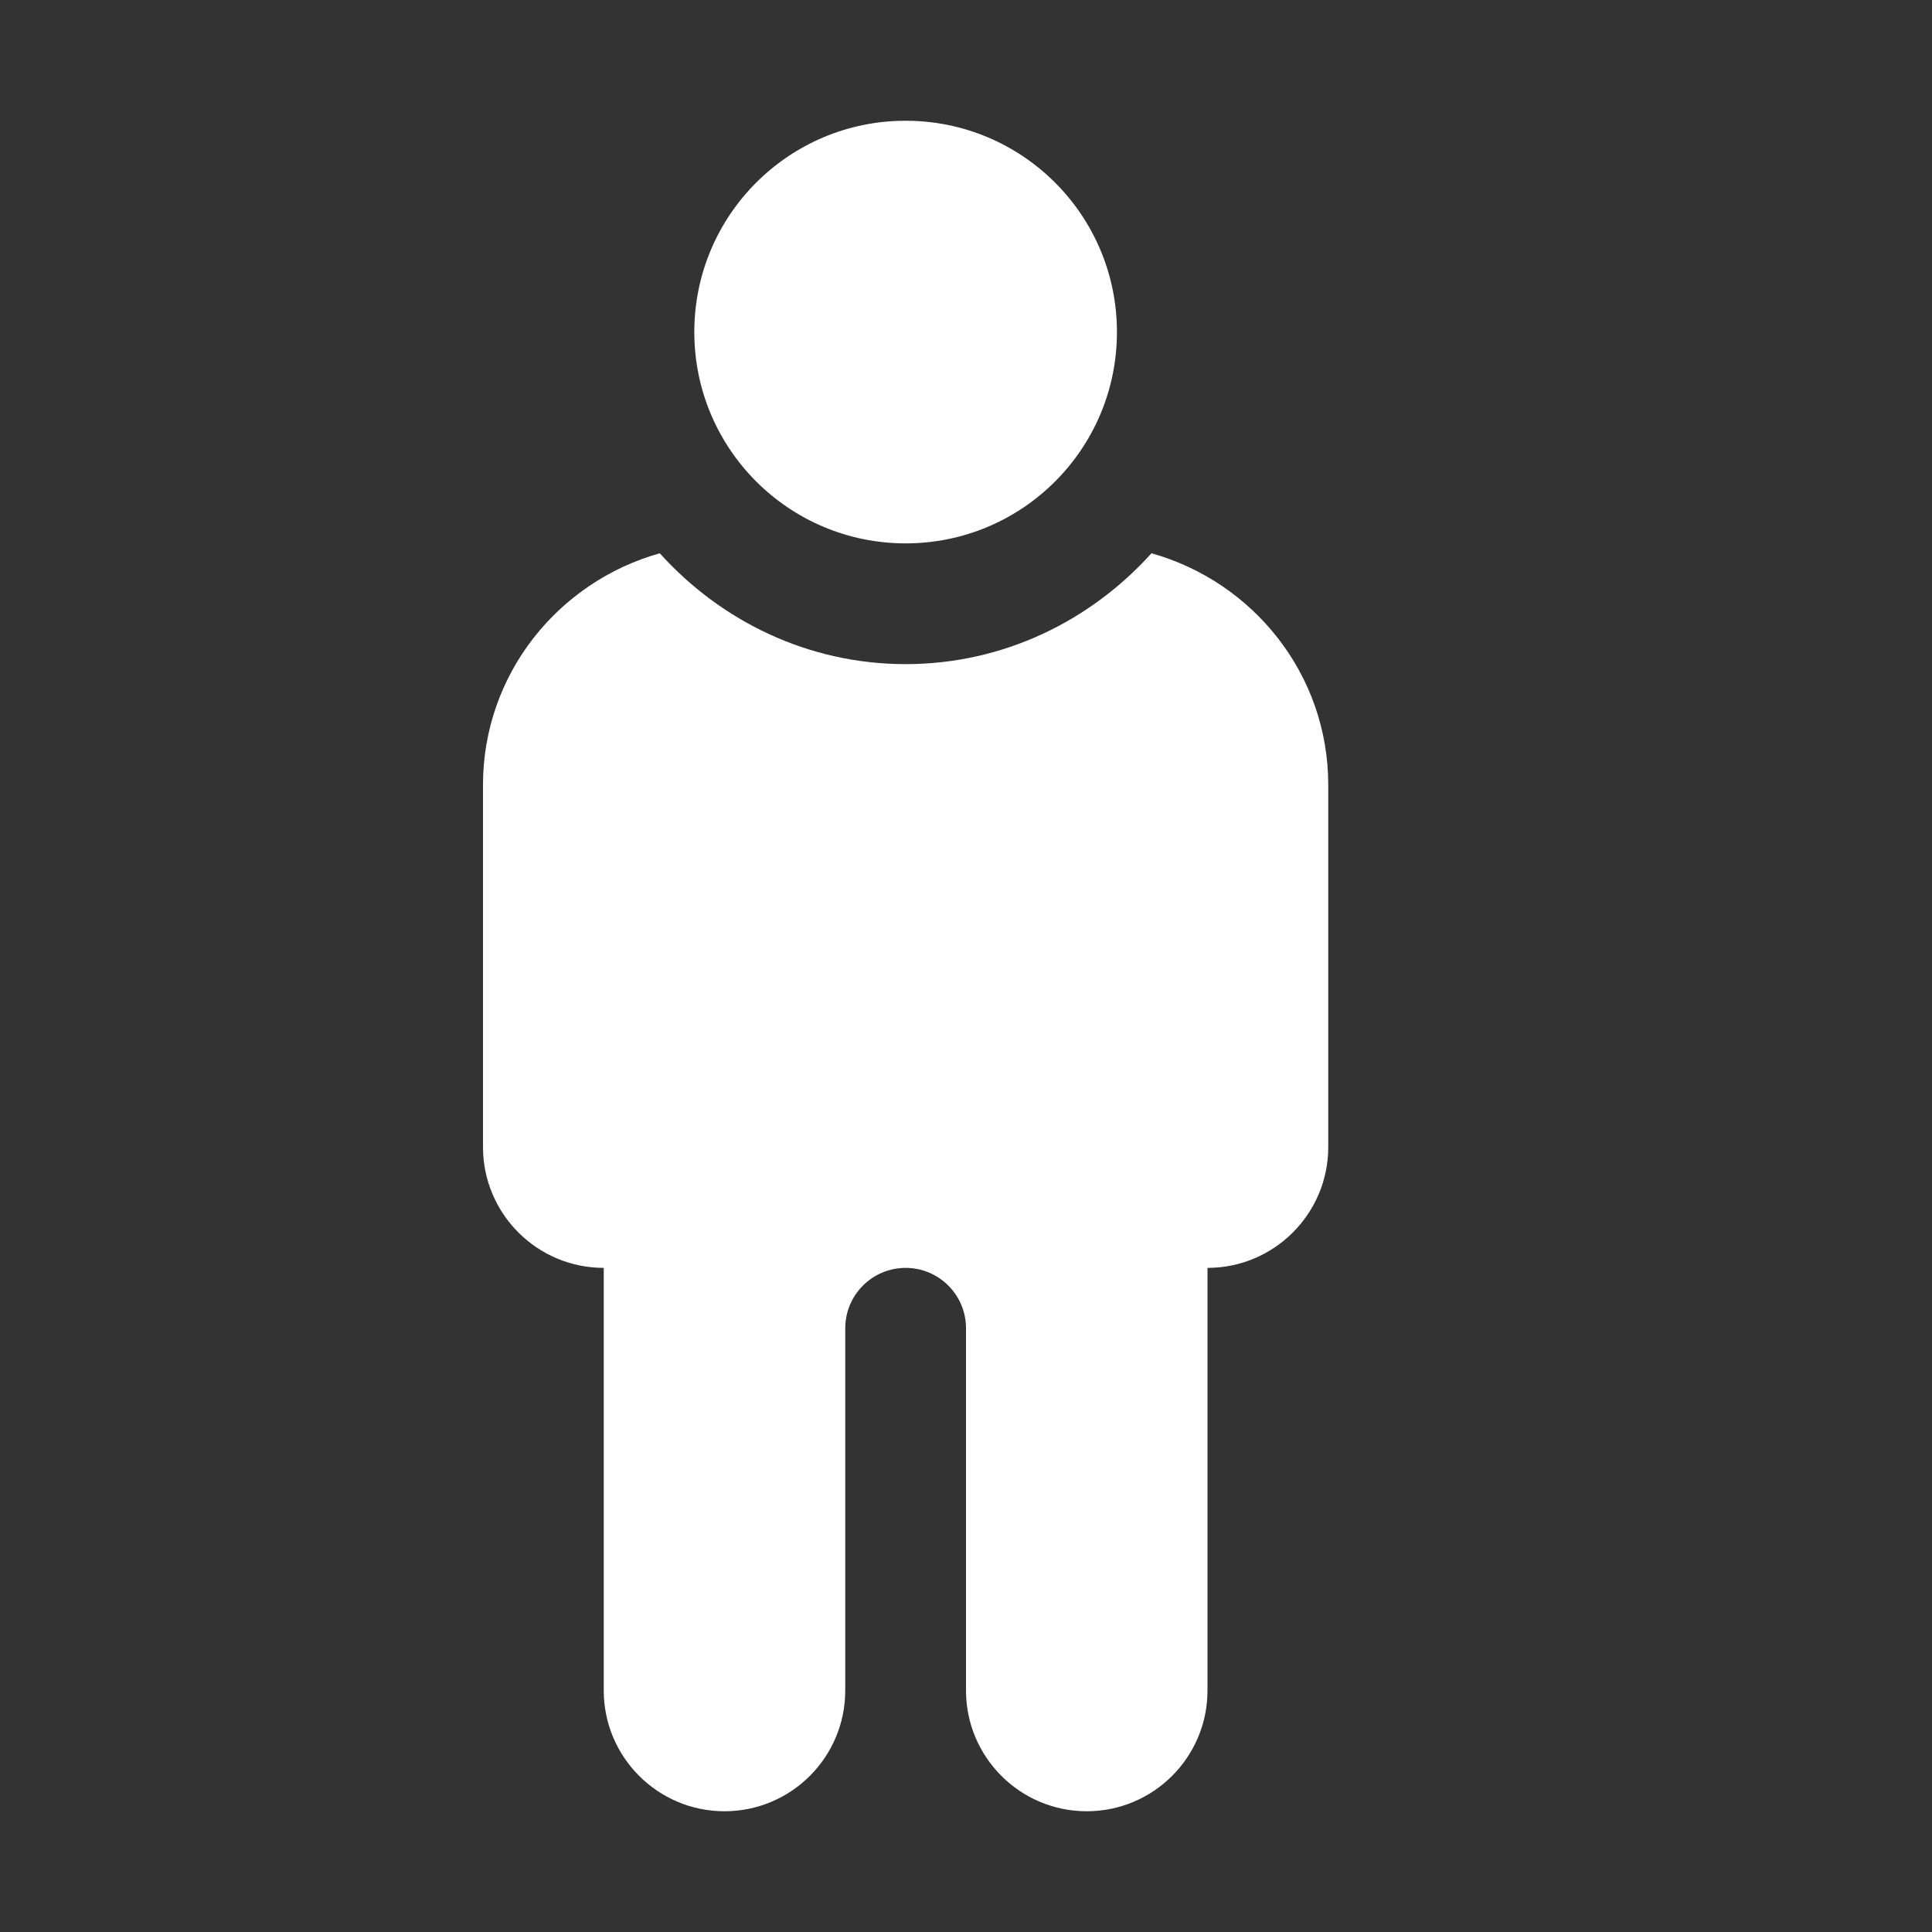 <svg width="16" height="16" viewBox="0 0 16 16" fill="none" xmlns="http://www.w3.org/2000/svg">
<rect x="0" y="0" width="16" height="16" fill="#333333" stroke="none"/>
<path d="M7.5 4.5C8.467 4.5 9.25 3.717 9.25 2.75C9.25 1.783 8.467 1 7.5 1C6.533 1 5.75 1.783 5.75 2.75C5.75 3.717 6.534 4.5 7.5 4.5ZM11 6.5V9.5C11 10.051 10.552 10.5 10 10.5V14C10 14.552 9.552 15 9 15C8.448 15 8 14.552 8 14V11C8 10.724 7.776 10.5 7.5 10.5C7.224 10.5 7 10.724 7 11V14C7 14.552 6.552 15 6 15C5.448 15 5 14.552 5 14V10.5C4.448 10.5 4 10.051 4 9.5V6.5C4 5.584 4.623 4.818 5.464 4.582C5.968 5.141 6.69 5.5 7.5 5.5C8.31 5.5 9.032 5.141 9.536 4.582C10.378 4.818 11 5.584 11 6.5Z" fill="#ffffff"/>
</svg>
